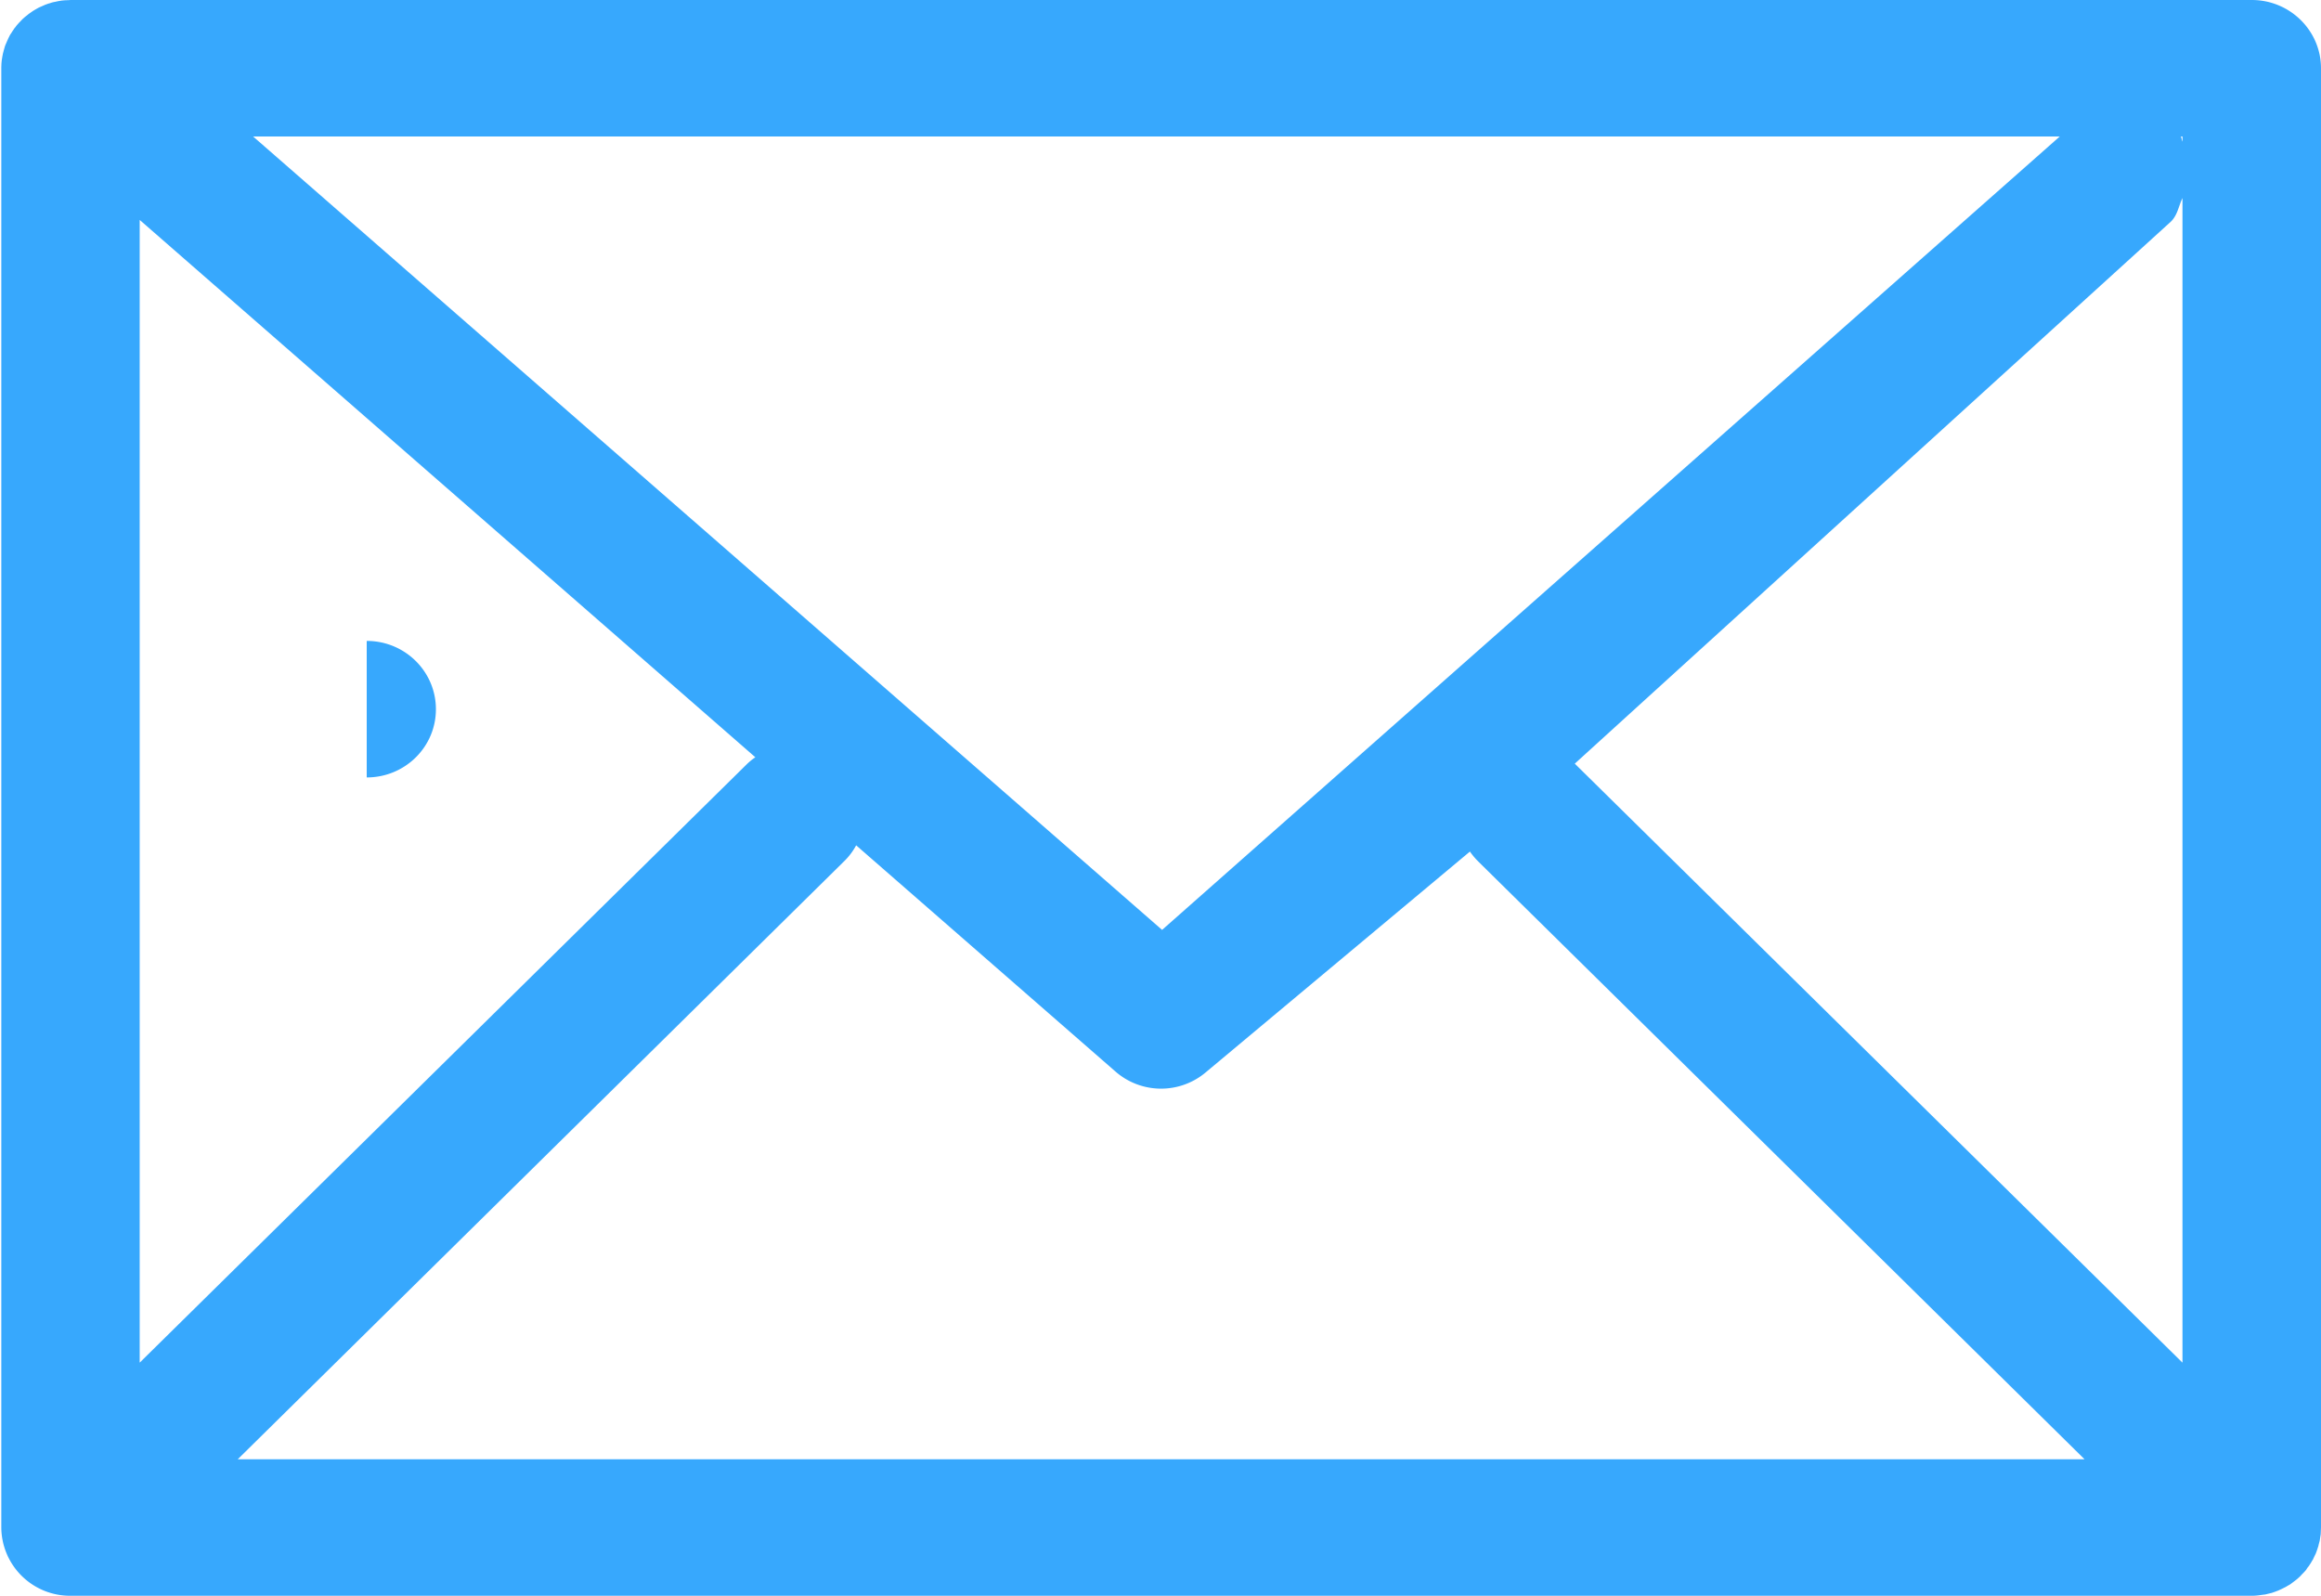 <svg xmlns="http://www.w3.org/2000/svg" width="16" height="11">
    <path fill="#37a8fd" fill-rule="evenodd" d="M15.998 10.576l-.003.019-.004.026-.006.022c-.002.008-.003.016-.006.023l-.007.021-.008.022-.01.02-.01.022a.174.174 0 0 0-.011.018l-.014.022a.22.22 0 0 1-.014.018.127.127 0 0 1-.013.019.727.727 0 0 1-.027.028l-.005.006-.005.005c-.01.009-.019.018-.03.026l-.017.013-.02.015-.021.012a.128.128 0 0 1-.02.011l-.02.01-.022.01-.021.008-.023.008-.021.005-.024.006-.025.003-.021.003a.387.387 0 0 1-.048.003H.486a.474.474 0 0 1-.477-.471V6.301.471.463L.01.437.012.416.016.391.02.37.026.347.032.326A.143.143 0 0 1 .04.304L.049.283l.009-.02.011-.022.012-.018A.255.255 0 0 1 .095.202C.098.196.103.191.107.186A.173.173 0 0 1 .124.165L.129.159.138.15.156.131.173.116.191.102C.197.096.204.092.211.087L.228.075.25.062l.018-.01.023-.01.02-.009.022-.008A.202.202 0 0 0 .356.018.174.174 0 0 1 .378.013L.401.008.425.004.446.002.474.001.486 0h15.037c.263 0 .477.211.477.471v10.058l-.002.047zm-.953-9.211c-.028.059-.035.126-.089.171l-4.1 3.728.008.008 4.181 4.121V1.365zm-.675 8.694l-4.181-4.122a.497.497 0 0 1-.056-.067l-1.82 1.521a.478.478 0 0 1-.625-.006L5.902 5.827a.455.455 0 0 1-.083.11l-4.18 4.122H14.37zM.963 6.673v2.72l4.181-4.121a.435.435 0 0 1 .063-.052L.963 1.516v5.157zm7.048-.263L14.199.941H1.745L8.011 6.41zM15.034.941c.006.011.005.024.011.035V.941h-.011zM3.005 4.889c0 .26-.213.47-.477.47v-.941c.264 0 .477.211.477.471z"/>
</svg>
